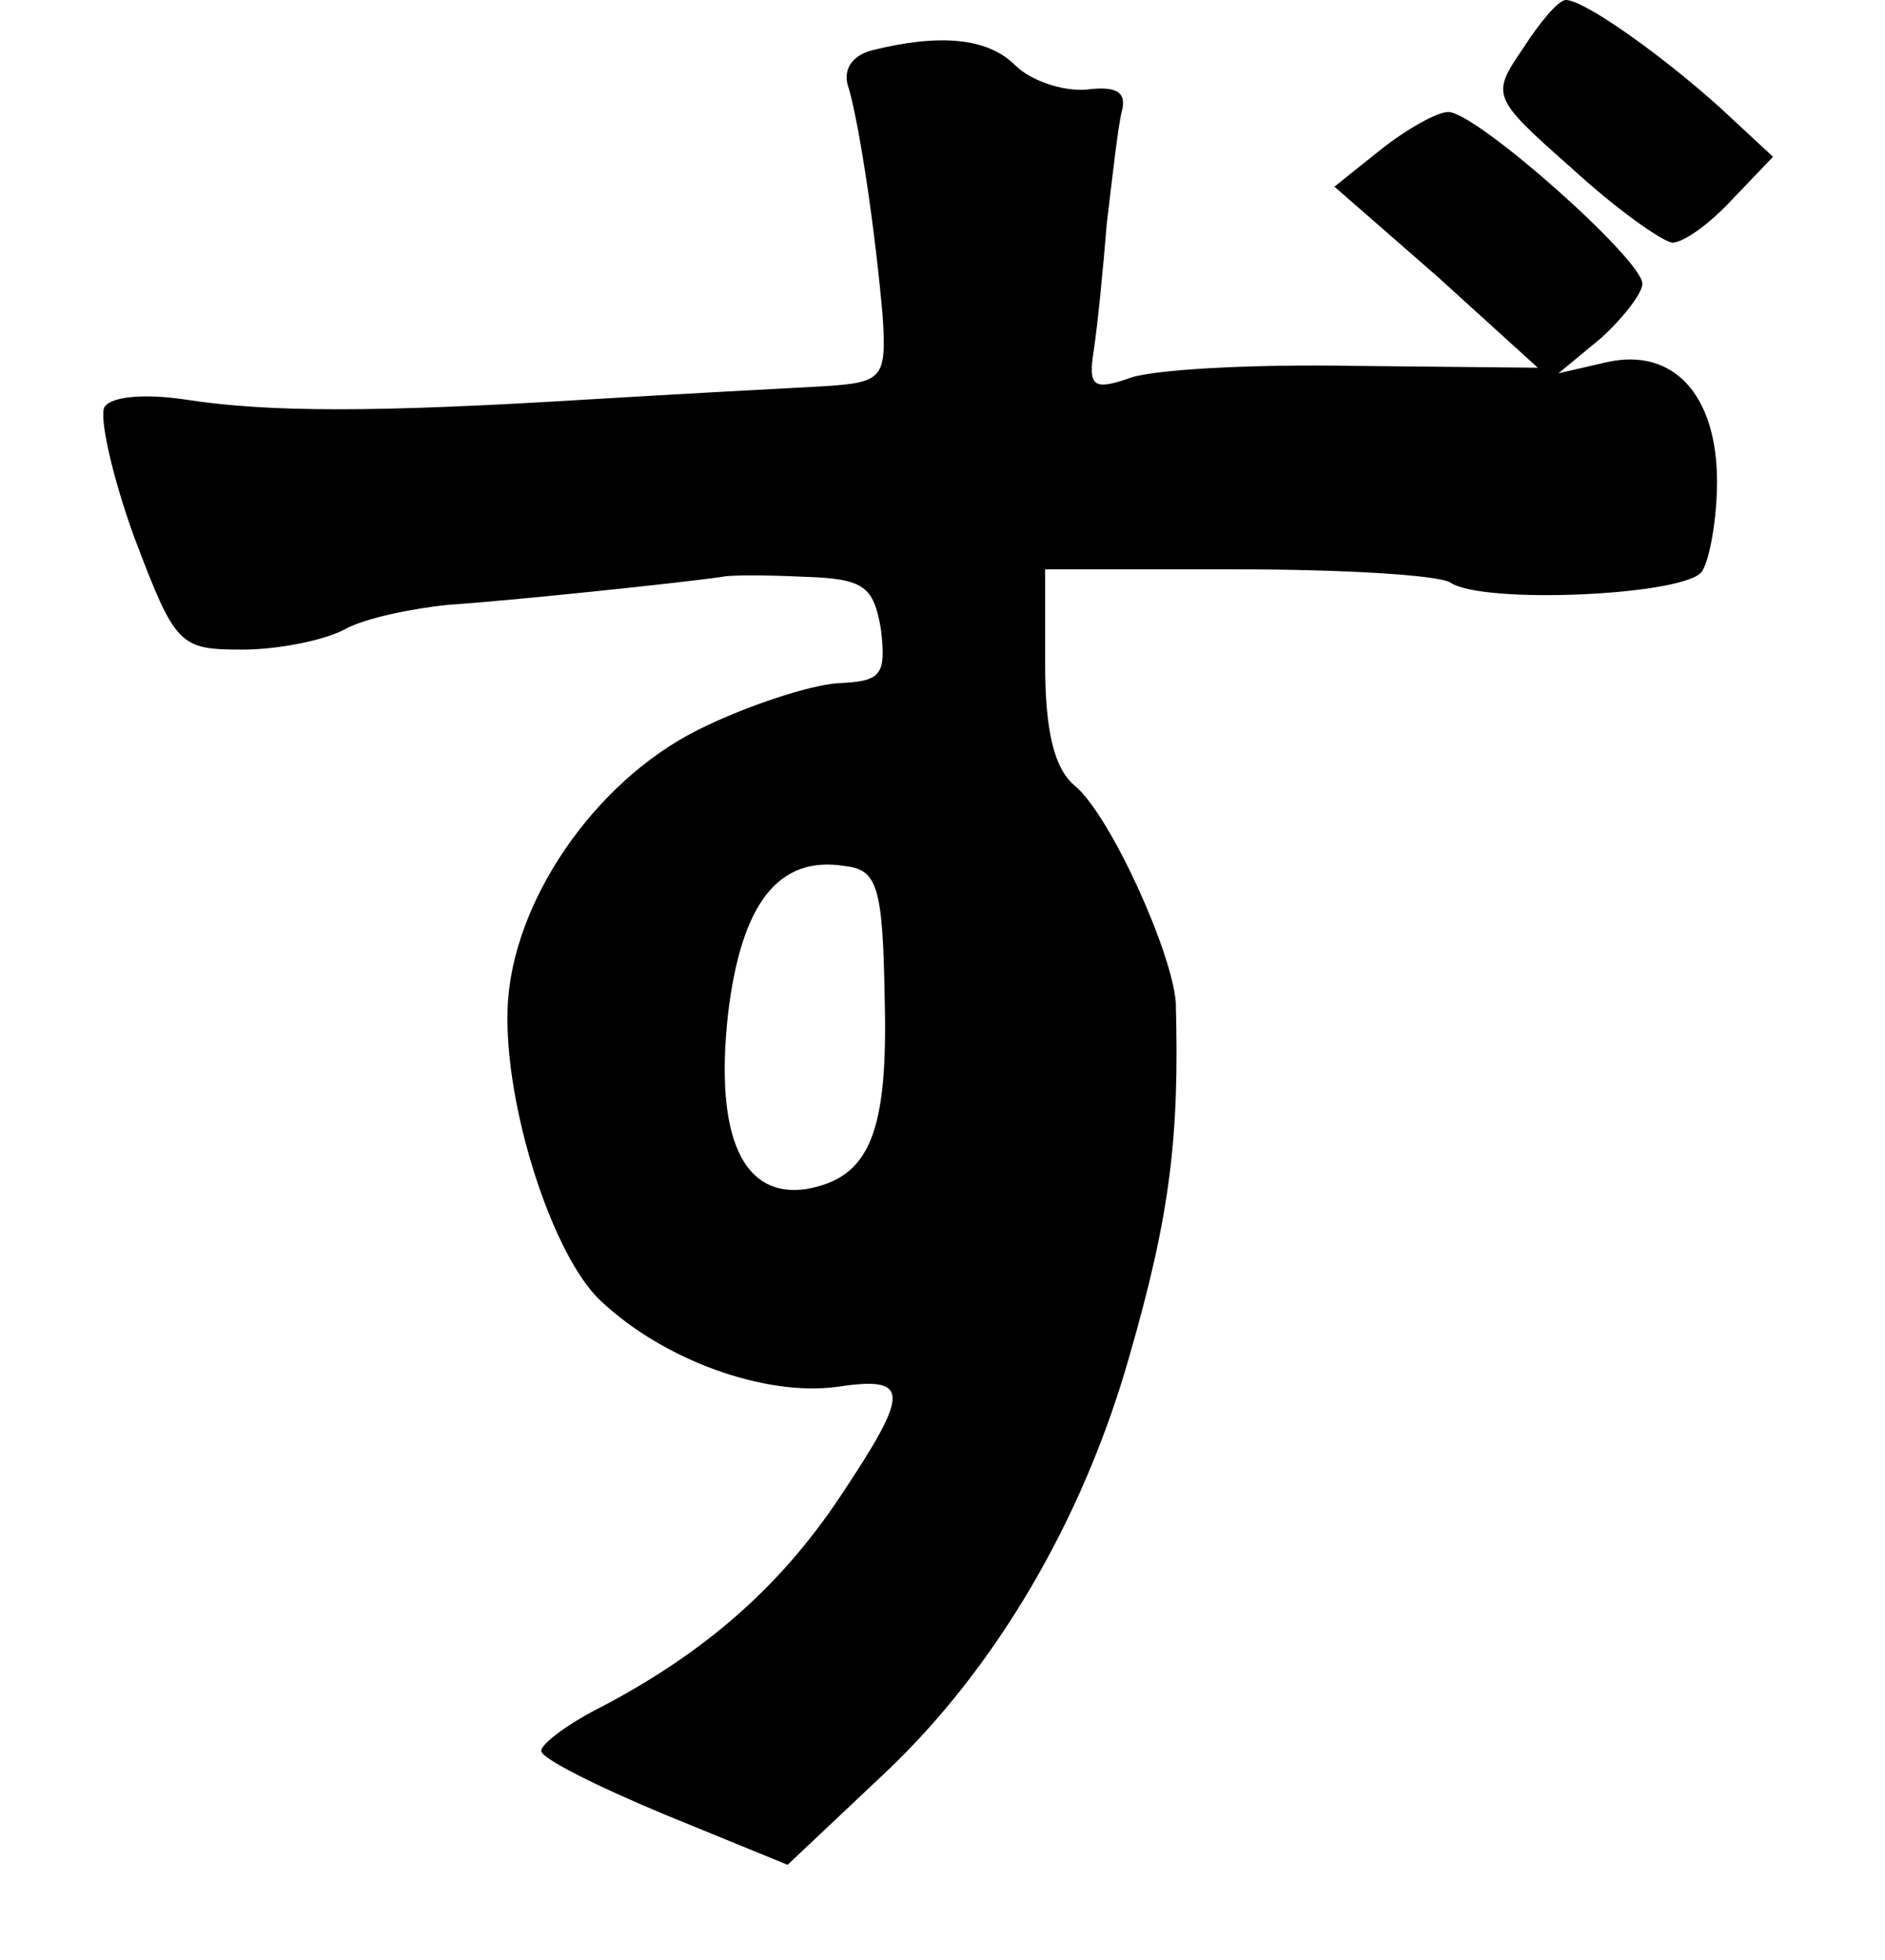 <?xml version="1.0" standalone="no"?>
<!DOCTYPE svg PUBLIC "-//W3C//DTD SVG 20010904//EN"
 "http://www.w3.org/TR/2001/REC-SVG-20010904/DTD/svg10.dtd">
<svg version="1.0" xmlns="http://www.w3.org/2000/svg"
 width="101pt" height="105pt" viewBox="0 0 101 105"
 preserveAspectRatio="xMidYMid meet">
<g transform="translate(0,105) scale(0.1,-0.1)"
fill="#000000" stroke="none">
<path d="M816 1024 c-17 -25 -17 -26 26 -64 24 -22 48 -39 54 -40 6 0 20 10
32 23 l22 23 -28 26 c-31 28 -73 58 -83 58 -4 0 -14 -12 -23 -26z"/>
<path d="M467 1023 c-11 -3 -16 -11 -12 -21 6 -22 14 -76 18 -122 2 -33 0 -35
-33 -37 -19 -1 -75 -4 -125 -7 -114 -7 -171 -7 -216 0 -20 3 -39 2 -43 -4 -3
-5 4 -37 16 -70 22 -58 24 -60 58 -60 19 0 44 5 55 11 11 6 36 11 55 13 32 2
127 12 147 15 4 1 24 1 44 0 32 -1 37 -5 41 -28 3 -25 0 -28 -23 -29 -15 -1
-49 -12 -75 -25 -56 -28 -100 -93 -102 -149 -2 -52 24 -133 50 -157 34 -32 88
-51 126 -46 40 6 40 -2 2 -59 -32 -48 -72 -83 -127 -112 -18 -9 -33 -20 -33
-24 0 -4 30 -19 66 -34 l66 -27 53 50 c58 55 105 134 130 222 22 76 27 118 25
190 -2 27 -35 100 -54 116 -11 9 -16 29 -16 65 l0 51 103 0 c56 0 107 -3 114
-7 17 -12 127 -7 135 6 4 6 8 28 8 48 0 46 -23 72 -59 64 l-26 -6 23 19 c12
11 22 24 22 29 0 13 -89 92 -104 92 -6 0 -22 -9 -36 -20 l-25 -20 55 -48 54
-49 -99 1 c-55 1 -110 -2 -121 -7 -18 -6 -21 -4 -18 15 2 13 5 43 7 68 3 25 6
52 8 60 3 11 -3 14 -19 12 -13 -1 -30 5 -38 13 -15 15 -41 17 -77 8z m7 -507
c2 -73 -8 -97 -42 -103 -34 -5 -49 28 -42 93 7 60 27 86 63 80 17 -2 20 -11
21 -70z"/>
</g>
</svg>

